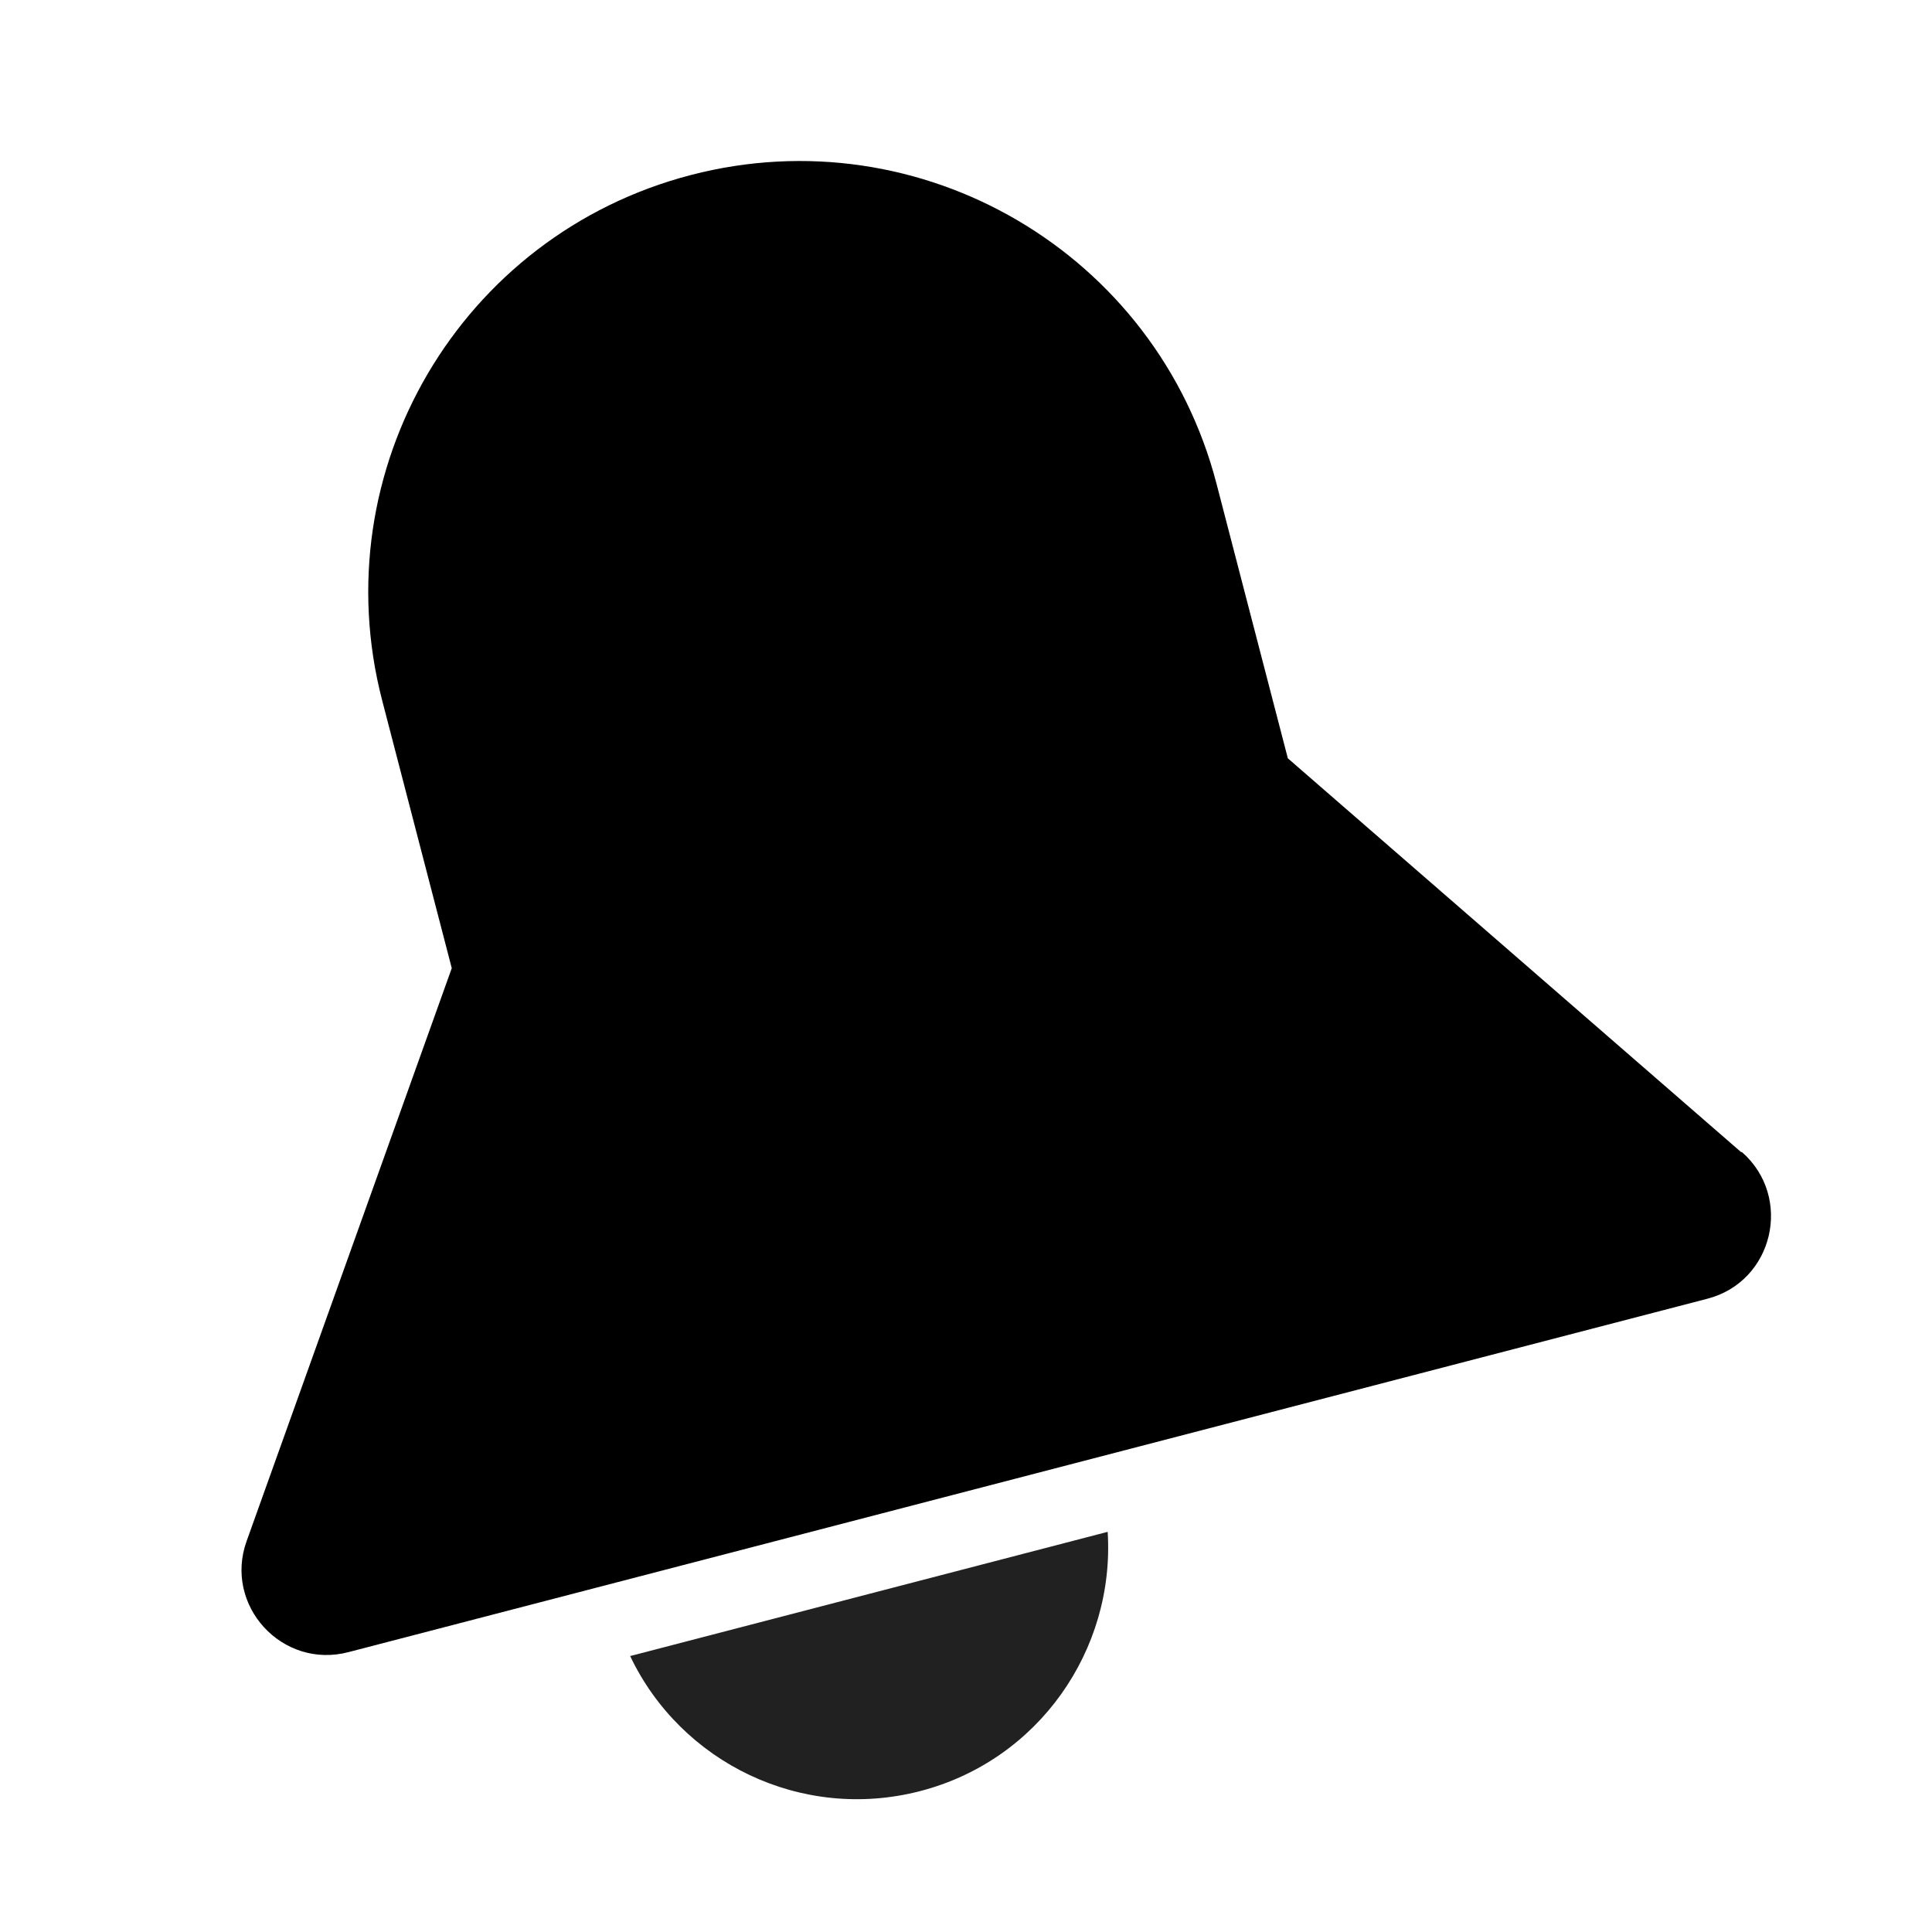 <svg width="24" height="24" viewBox="0 0 24 24" fill="none" xmlns="http://www.w3.org/2000/svg">
<path d="M21.631 14.314L15.998 9.42L15.112 6.009C14.368 3.146 11.446 1.429 8.583 2.174C5.72 2.918 4.004 5.84 4.748 8.703L5.612 12.027L3.064 19.143C2.776 19.942 3.504 20.74 4.33 20.523L21.207 16.134C22.033 15.922 22.277 14.868 21.636 14.309L21.631 14.314Z" fill="black"/>
<path d="M13.76 19.029L7.828 20.572C8.458 21.897 9.957 22.631 11.429 22.25C12.901 21.87 13.852 20.496 13.76 19.029Z" fill="#212121"/>
</svg>
